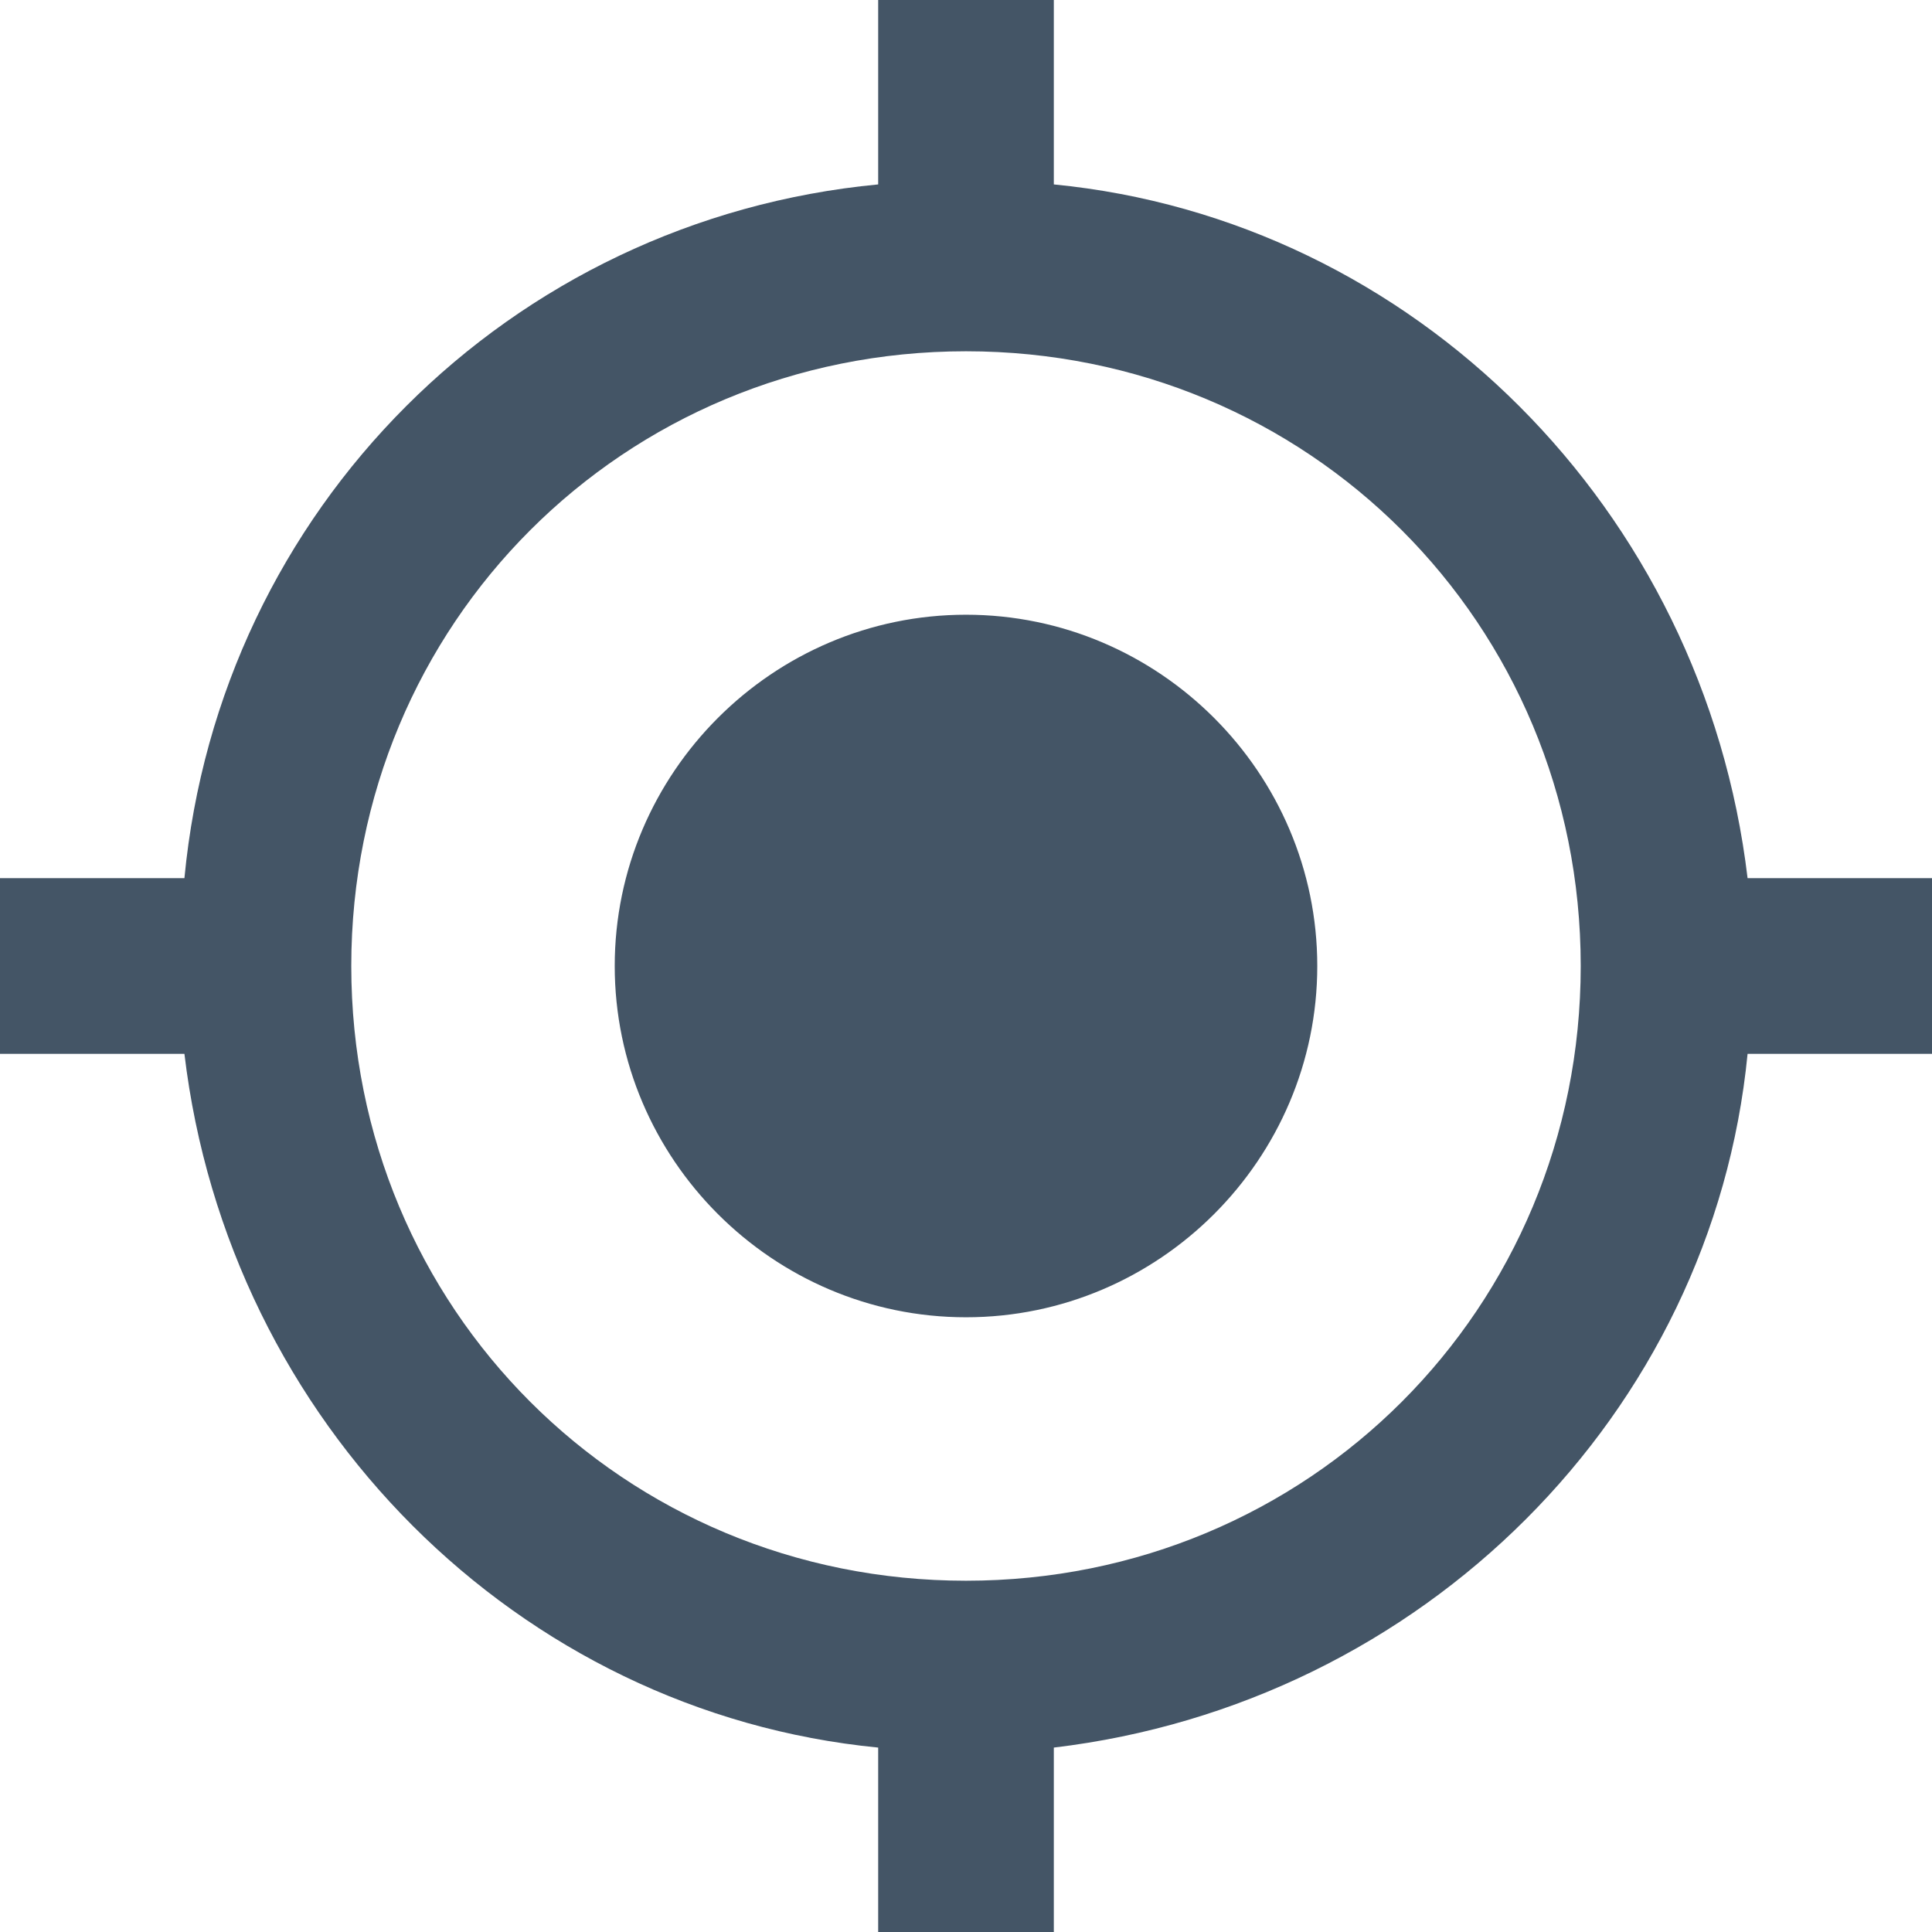 <?xml version="1.0" encoding="iso-8859-1"?>
<!-- Generator: Adobe Illustrator 16.0.0, SVG Export Plug-In . SVG Version: 6.00 Build 0)  -->
<!DOCTYPE svg PUBLIC "-//W3C//DTD SVG 1.1//EN" "http://www.w3.org/Graphics/SVG/1.1/DTD/svg11.dtd">
<svg xmlns="http://www.w3.org/2000/svg" xmlns:xlink="http://www.w3.org/1999/xlink" version="1.1" id="Capa_1" x="0px" y="0px" width="512px" height="512px" viewBox="0 0 561 561" style="enable-background:new 0 0 561 561;" xml:space="preserve">
<g>
	<g id="gps-fixed">
		<path d="M280.5,178.5c-56.1,0-102,45.9-102,102c0,56.1,45.9,102,102,102c56.1,0,102-45.9,102-102    C382.5,224.4,336.6,178.5,280.5,178.5z M507.45,255C494.7,147.9,410.55,63.75,306,53.55V0h-51v53.55    C147.9,63.75,63.75,147.9,53.55,255H0v51h53.55C66.3,413.1,150.45,497.25,255,507.45V561h51v-53.55    C413.1,494.7,497.25,410.55,507.45,306H561v-51H507.45z M280.5,459C181.05,459,102,379.95,102,280.5S181.05,102,280.5,102    S459,181.05,459,280.5S379.95,459,280.5,459z" fill="#445566"/>
	</g>
</g>
<g>
</g>
<g>
</g>
<g>
</g>
<g>
</g>
<g>
</g>
<g>
</g>
<g>
</g>
<g>
</g>
<g>
</g>
<g>
</g>
<g>
</g>
<g>
</g>
<g>
</g>
<g>
</g>
<g>
</g>
</svg>
